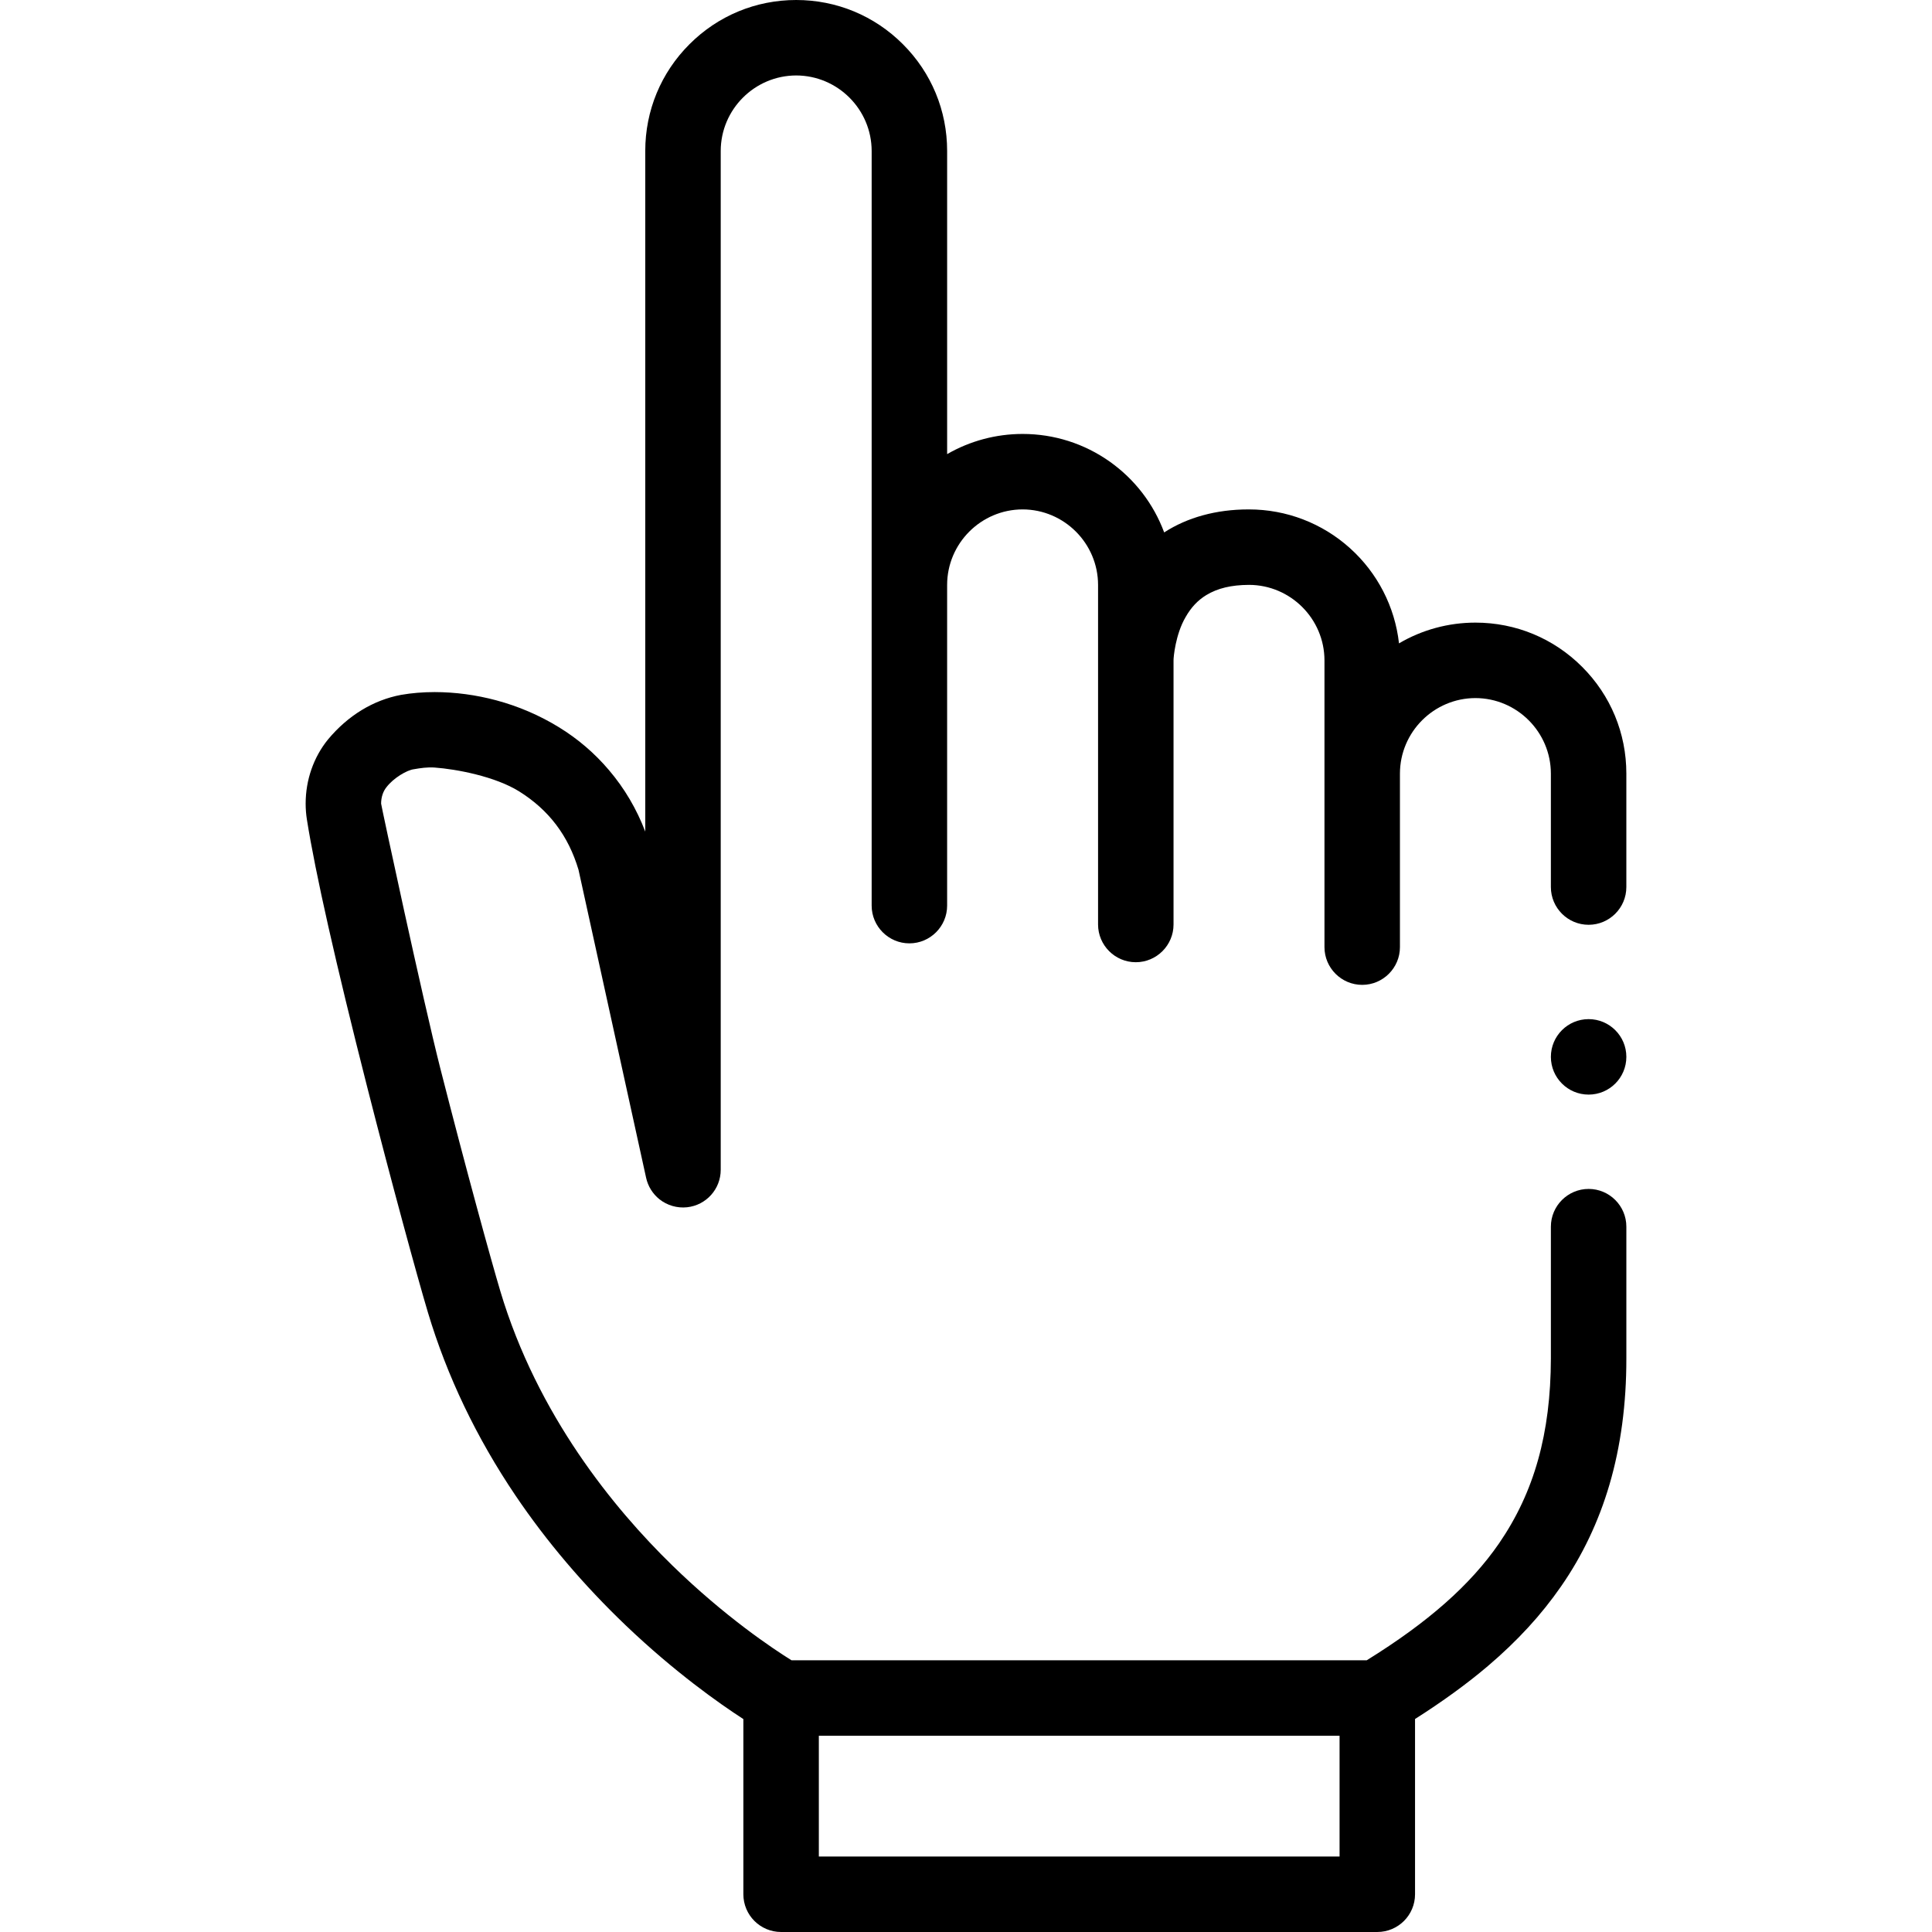 <svg id="Capa_1" enable-background="new 0 0 512 512" height="512" viewBox="0 0 512 512" width="512" xmlns="http://www.w3.org/2000/svg"><g><path d="m419.28 176.72c-7.55-7.56-17.59-11.72-28.28-11.72-7.14 0-14.14 1.9-20.25 5.5-1.09-9.7-5.69-18.65-12.97-25.21-7.35-6.63-16.86-10.29-26.78-10.29h-.17c-8.47 0-16.18 2.11-22.31 6.1-2.81-7.57-7.79-14.05-14.4-18.75-6.78-4.8-14.78-7.35-23.12-7.35-7.03 0-13.95 1.85-20 5.35v-80.35c0-10.69-4.16-20.73-11.72-28.28-7.55-7.56-17.59-11.72-28.28-11.72s-20.73 4.16-28.28 11.72c-7.56 7.55-11.72 17.59-11.72 28.28v180.38c-2.28-5.99-5.51-11.46-9.6-16.27-3.8-4.49-8.27-8.32-13.29-11.39-5.11-3.14-10.69-5.54-16.57-7.12-5.37-1.44-10.87-2.18-16.34-2.19-3.11 0-6.11.25-8.92.74-7.38 1.39-14.08 5.48-19.36 11.82-3.82 4.7-5.92 10.74-5.92 17 0 1.42.11 2.84.33 4.21 2.24 14.16 7.63 38.04 16 70.97 6.38 25.05 13.19 50.03 16.09 59.72 5.06 16.86 12.86 33.16 23.2 48.47 8.21 12.16 18.06 23.75 29.28 34.47 12.916 12.319 24.641 20.582 31.1 24.766v46.424c0 5.523 4.477 10 10 10h158c5.523 0 10-4.477 10-10v-46.444c7.386-4.699 13.737-9.314 19.28-14.016 7.84-6.67 14.2-13.59 19.43-21.15 5.63-8.1 9.94-17.16 12.81-26.93 3-10.21 4.5-21.46 4.48-33.46v-34.92c0-5.51-4.49-10-10-10s-10 4.49-10 10v34.92c-.05 19.86-4.41 35.43-13.74 49.02-7.6 11.01-18.74 20.86-35.07 30.98h-152.42c-4.86-3.02-17.65-11.52-31.71-25.25-15.31-14.94-35.63-39.66-45.48-72.62-2.33-7.78-8.98-31.88-15.87-58.91-4.64-18.21-15.71-69.85-15.71-70.25 0-1.68.52-3.27 1.44-4.38 1.85-2.42 5.43-4.53 7.27-4.74 1.65-.29 3.555-.582 5.49-.44 5.804.425 16.04 2.36 22.4 6.33 7.87 4.93 13.01 11.72 15.71 20.75l17.92 81.65c.49 2.23 1.74 4.24 3.52 5.67 2.06 1.64 4.72 2.41 7.33 2.13 5.08-.55 8.92-4.82 8.92-9.94v-270c.02-11.01 8.99-19.98 20-20 11.01.02 19.98 8.99 20 20v200c0 5.51 4.49 10 10 10s10-4.49 10-10v-85c.02-11.01 8.99-19.98 20-20 11.01.02 19.98 8.99 20 20v90c0 5.51 4.49 10 10 10s10-4.49 10-10v-69.99c0-.005 0-.007 0-.01s0-.005 0-.01c-.02-.71.5-6.85 3.2-11.46 1.47-2.58 3.21-4.43 5.49-5.83 3.02-1.82 6.62-2.68 11.31-2.7 11.01.02 19.98 8.99 20 20v76c0 5.51 4.49 10 10 10s10-4.49 10-10v-46c.02-11.01 8.99-19.98 20-20 11.01.02 19.98 8.99 20 20v30.08c0 5.52 4.49 10 10 10s10-4.48 10-10v-30.08c0-10.69-4.16-20.73-11.72-28.28zm-64.28 283.28v32h-138v-32z"/><circle cx="421" cy="280.08" r="10"/></g></svg>